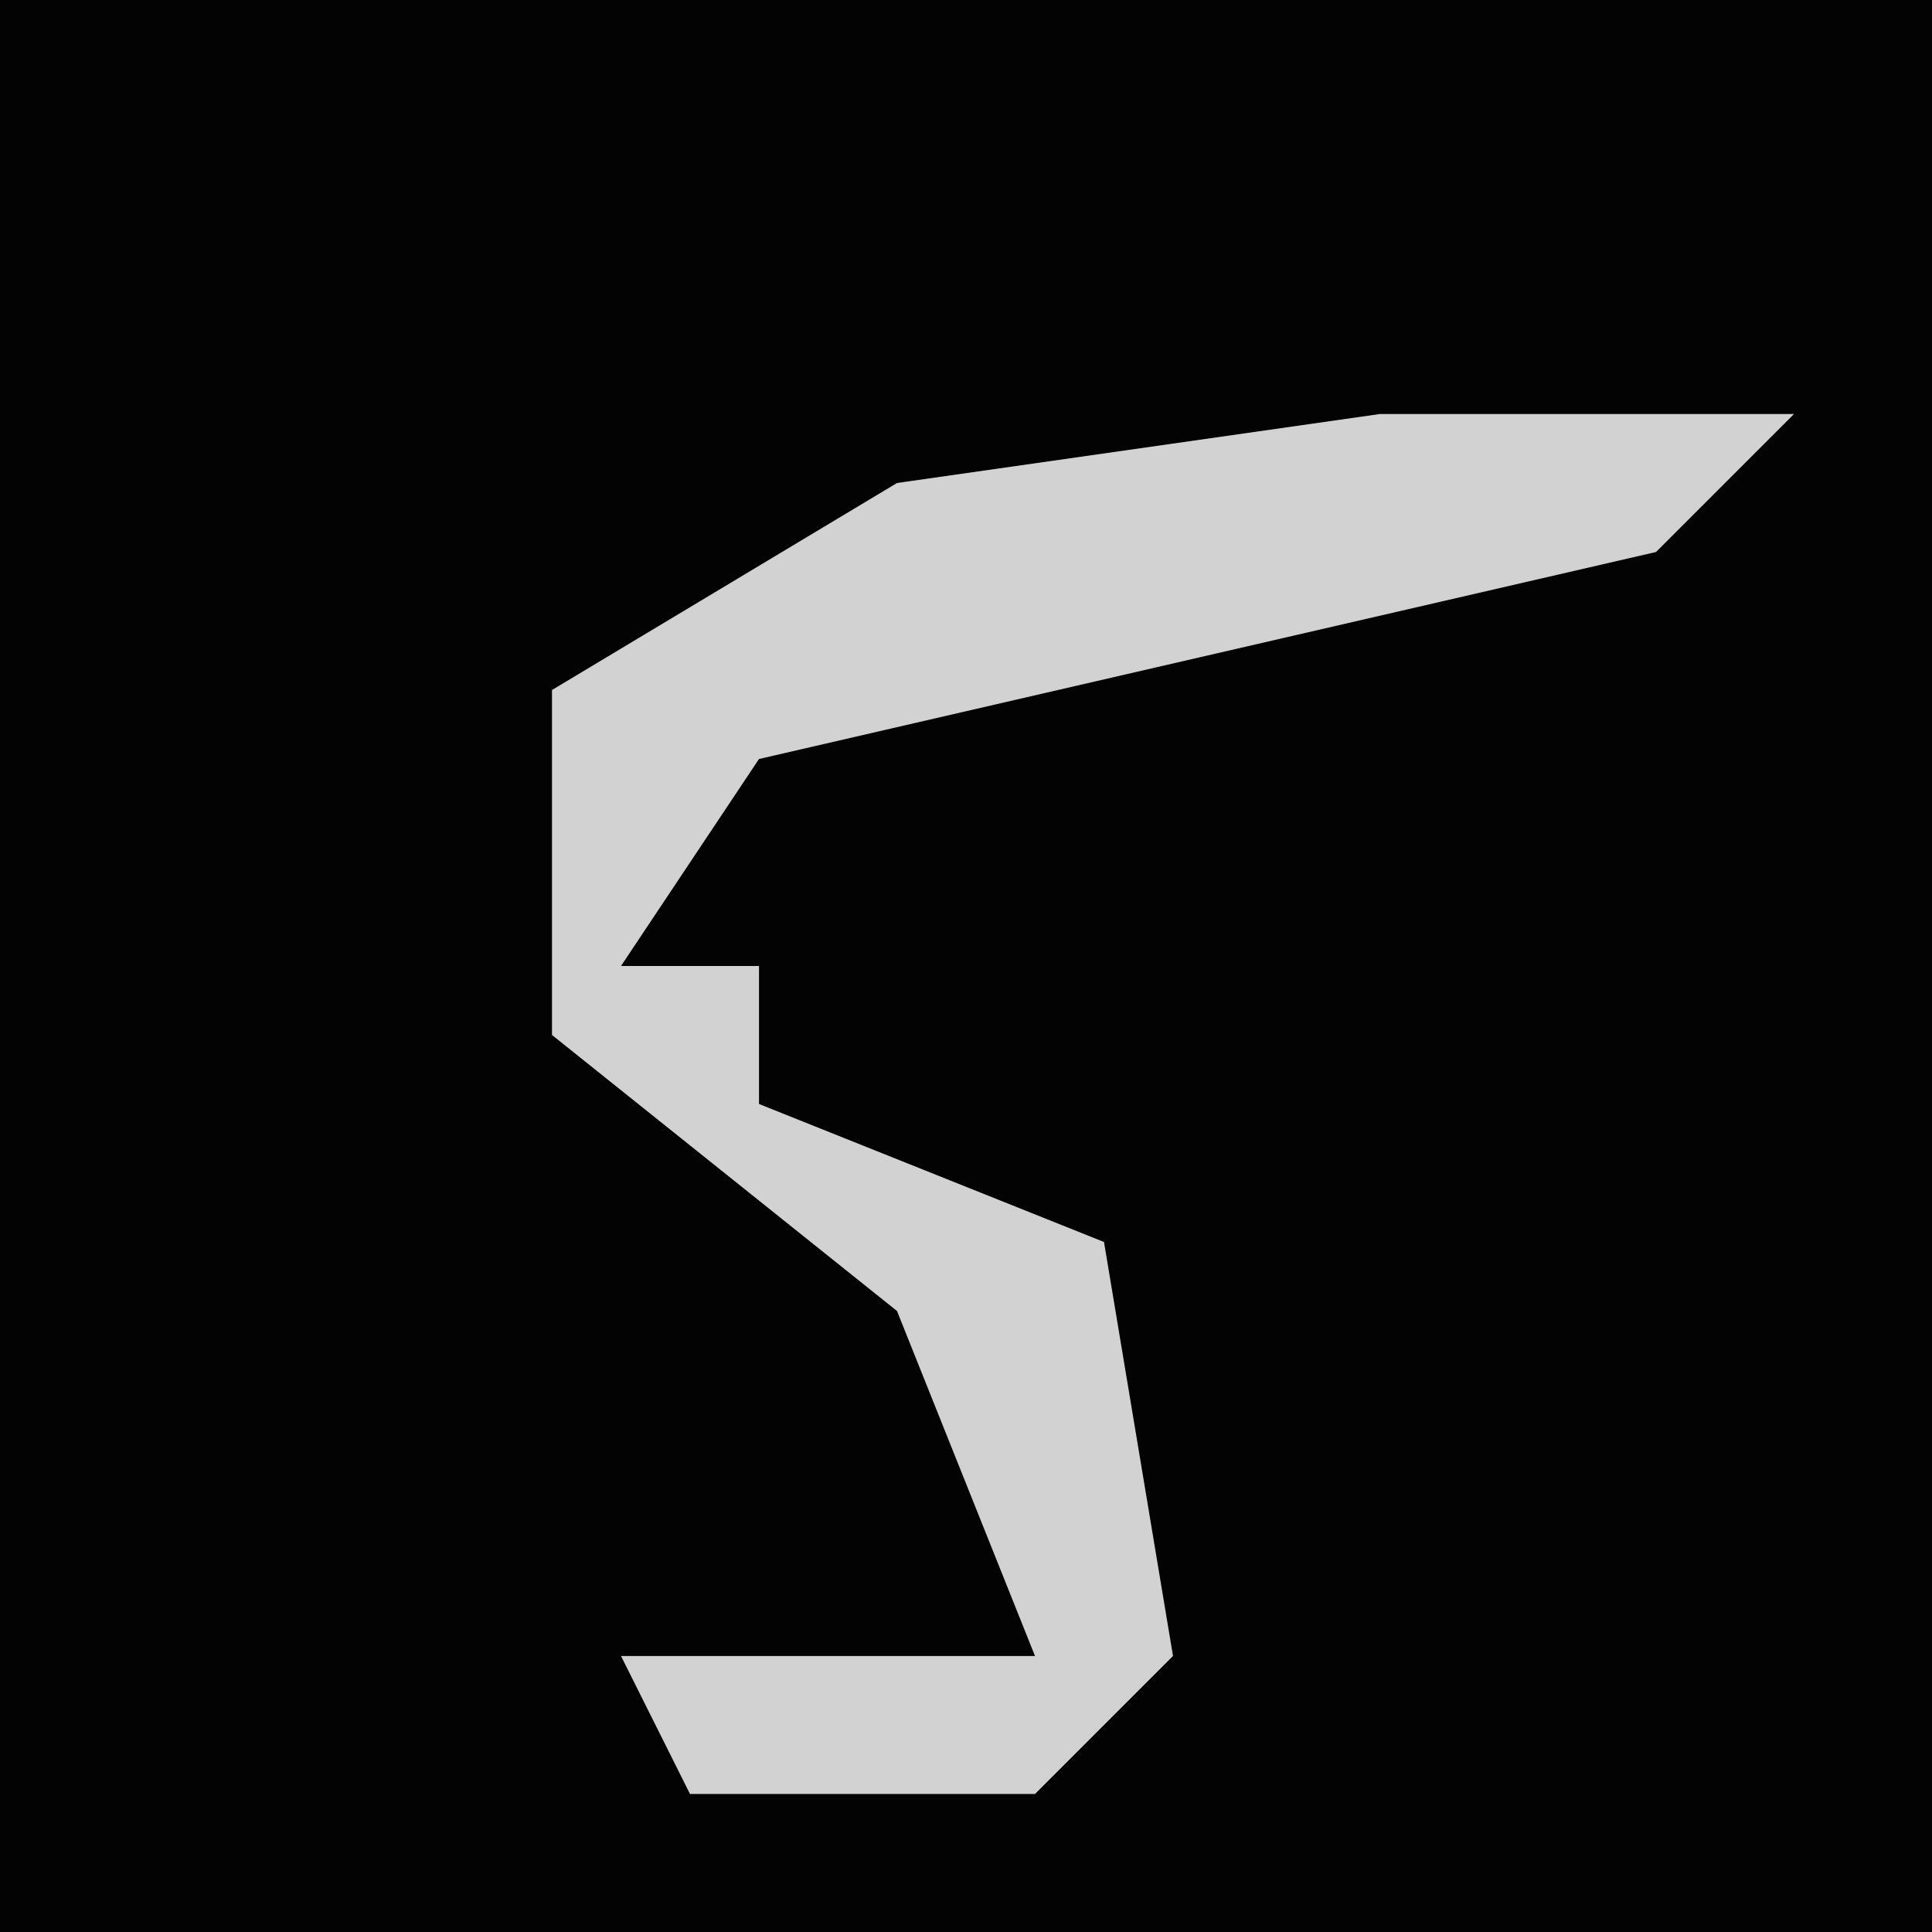 <?xml version="1.0" encoding="UTF-8"?>
<svg version="1.1" xmlns="http://www.w3.org/2000/svg" width="28" height="28">
<path d="M0,0 L28,0 L28,28 L0,28 Z " fill="#030303" transform="translate(0,0)"/>
<path d="M0,0 L6,0 L4,2 L-9,5 L-11,8 L-9,8 L-9,10 L-4,12 L-3,18 L-5,20 L-10,20 L-11,18 L-5,18 L-7,13 L-12,9 L-12,4 L-7,1 Z " fill="#D2D2D2" transform="translate(20,6)"/>
</svg>
